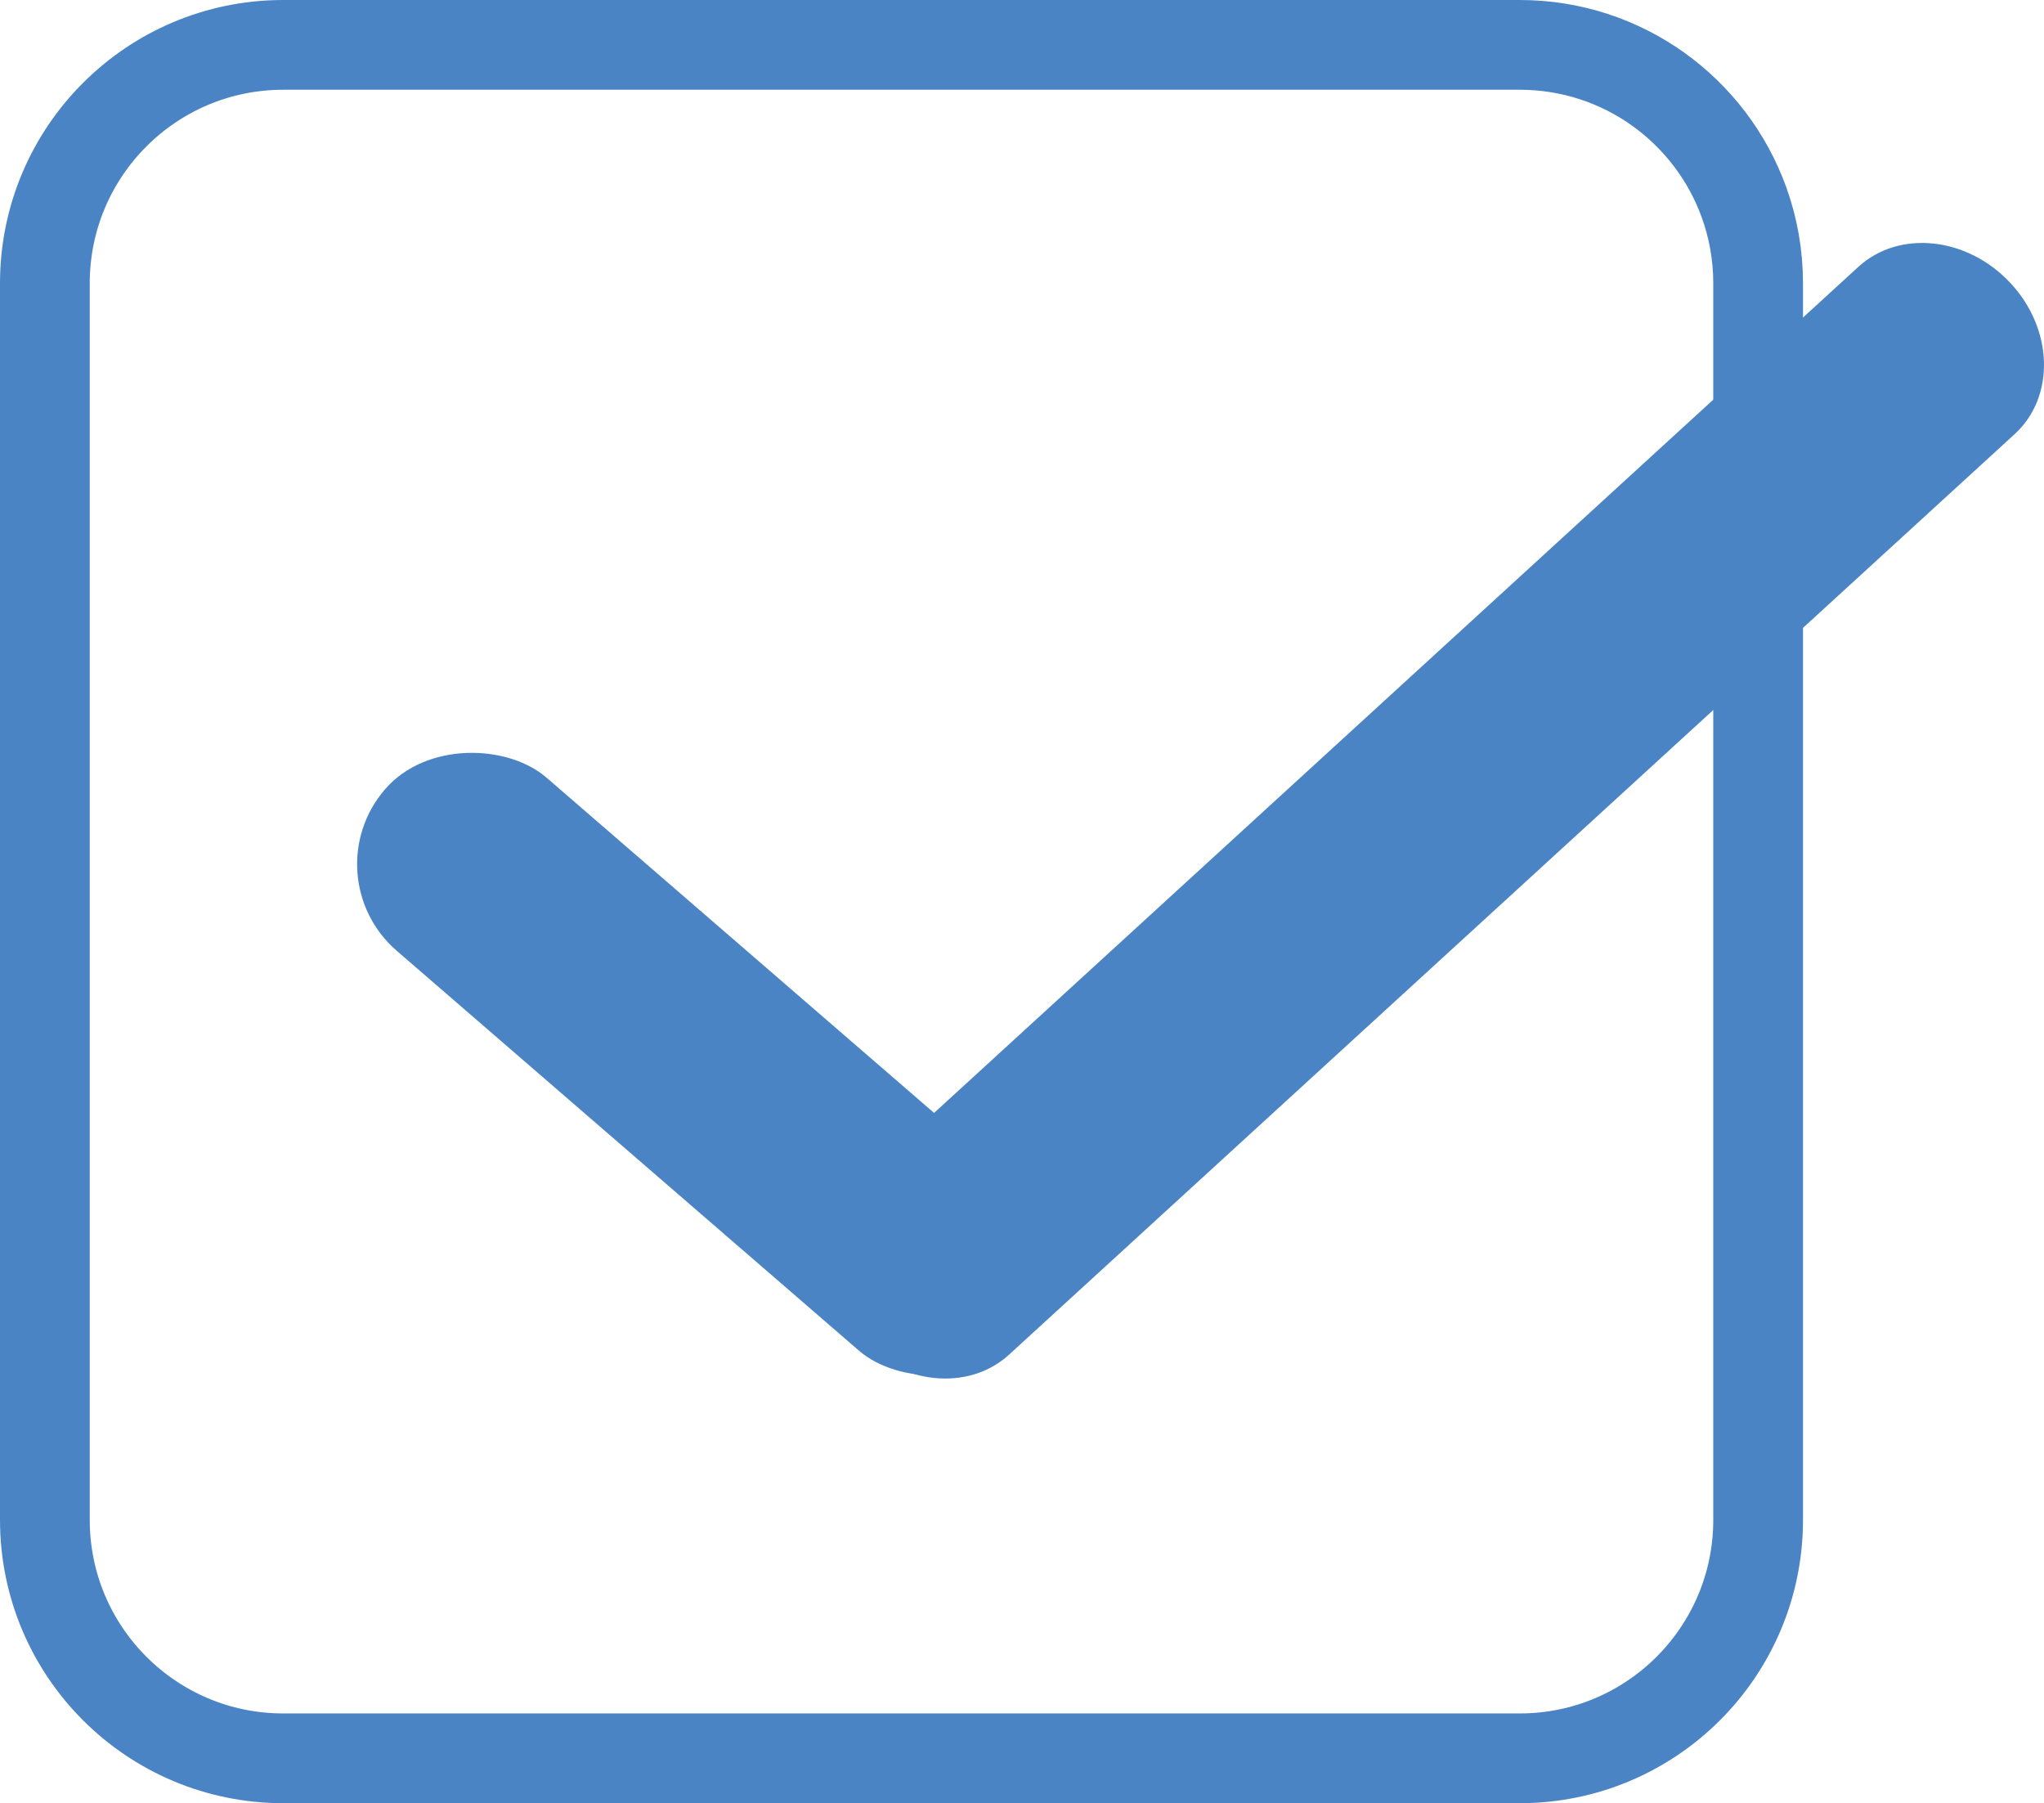 <?xml version="1.0" encoding="UTF-8"?>
<svg id="Camada_1" xmlns="http://www.w3.org/2000/svg" viewBox="0 0 250.54 221">
  <defs>
    <style>
      .cls-1 {
        fill: none;
        stroke: #4b84c4;
        stroke-miterlimit: 10;
        stroke-width: 11px;
      }

      .cls-2 {
        fill: #4b84c4;
      }
    </style>
  </defs>
  <path class="cls-1" d="M215.5,34.72v151.56c0,16.14-13.08,29.22-29.22,29.22H34.72c-16.14,0-29.22-13.08-29.22-29.22V34.72c0-16.14,13.08-29.22,29.22-29.22h151.56c12.66,0,23.43,8.04,27.49,19.3,1.12,3.1,1.73,6.44,1.73,9.92Z"/>
  <rect class="cls-2" x="72.1" y="78.93" width="28.06" height="102.98" rx="14.03" ry="14.03" transform="translate(-68.85 110.24) rotate(-49.14)"/>
  <path class="cls-2" d="M105.06,164.06h0c-5.29-5.66-5.53-13.96-.53-18.54l123.25-112.81c5-4.58,13.34-3.7,18.63,1.96h0c5.29,5.66,5.53,13.96.53,18.54l-123.25,112.81c-5,4.58-13.34,3.7-18.63-1.96Z"/>
</svg>